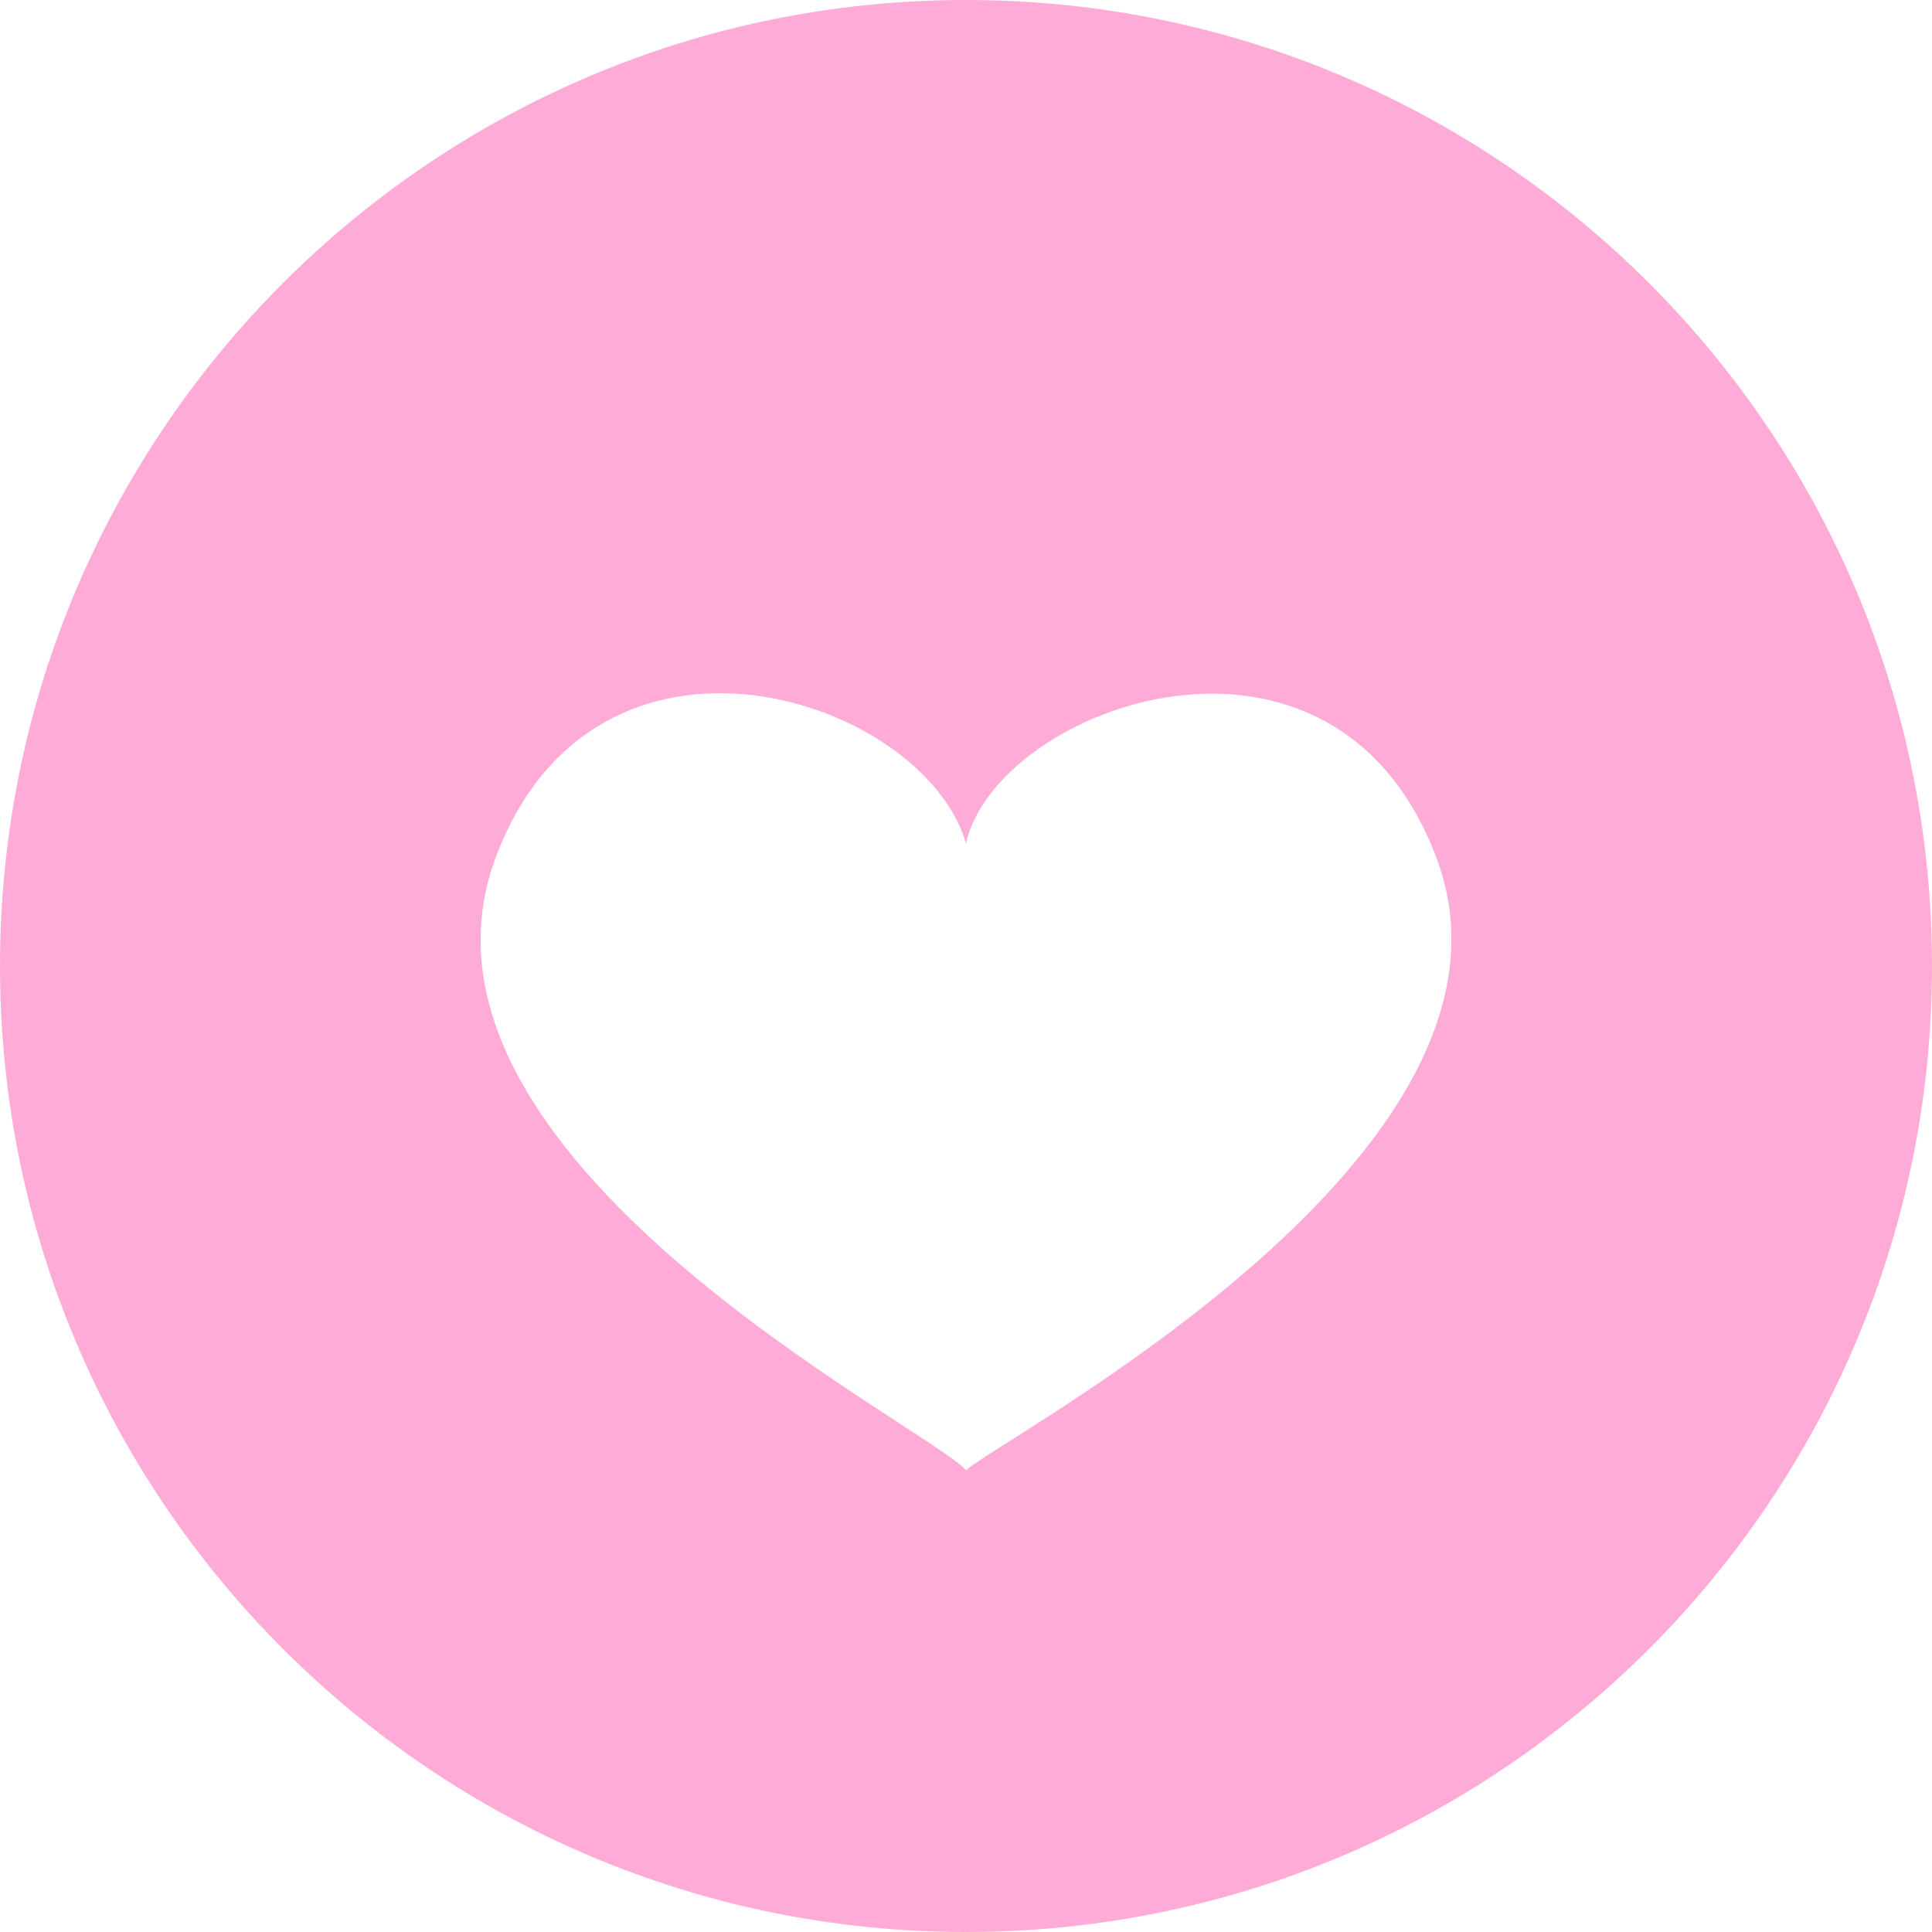 <?xml version="1.0" encoding="UTF-8"?>
<svg id="_レイヤー_2" data-name="レイヤー 2" xmlns="http://www.w3.org/2000/svg" viewBox="0 0 20 20">
  <defs>
    <style>
      .cls-1 {
        fill: #ff85c6;
        opacity: .69;
        stroke-width: 0px;
      }
    </style>
  </defs>
  <g id="_レイヤー_1-2" data-name="レイヤー 1">
    <path class="cls-1" d="M10,0C4.48,0,0,4.48,0,10s4.48,10,10,10,10-4.48,10-10S15.52,0,10,0ZM10,15.22c-.4-.46-6.02-3.24-4.87-6.34,1.04-2.78,4.43-1.66,4.87-.15.32-1.42,3.8-2.69,4.87.15,1.15,3.05-4.47,5.98-4.87,6.34Z"/>
  </g>
</svg>
